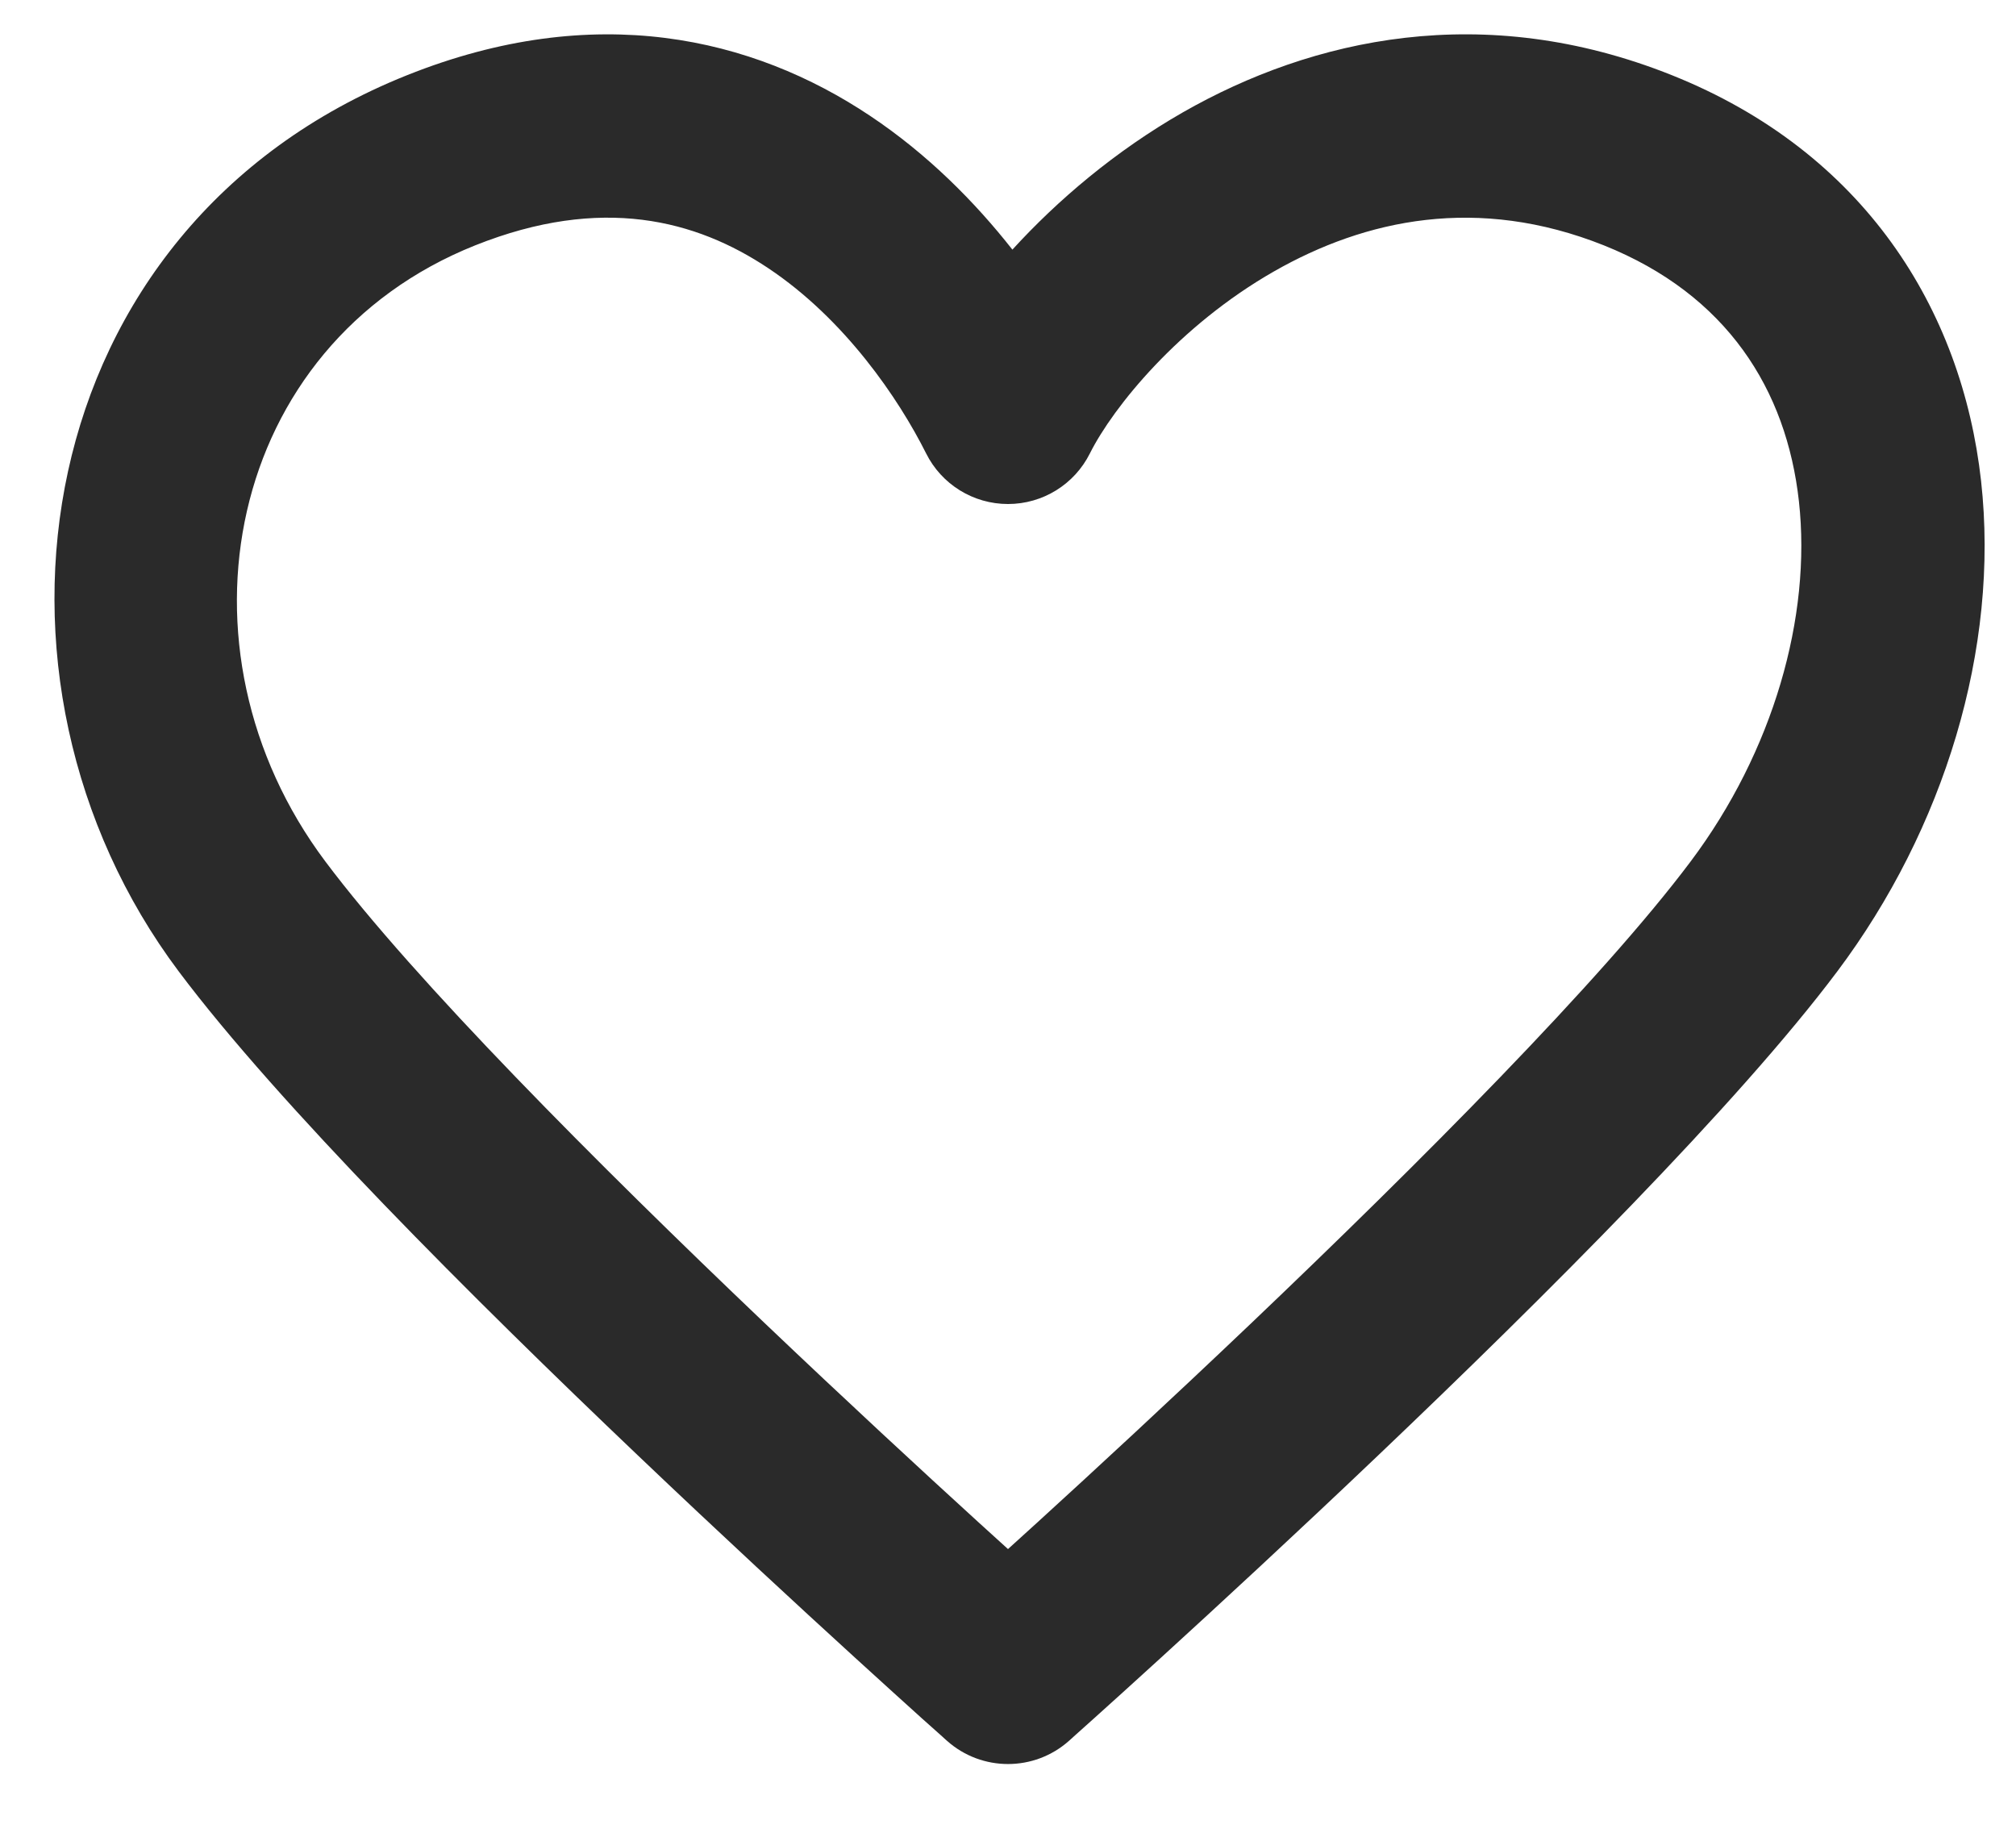 <svg width="22" height="20" viewBox="0 0 22 20" fill="none" xmlns="http://www.w3.org/2000/svg">
<path fill-rule="evenodd" clip-rule="evenodd" d="M13.902 2.962C12.868 3.553 12.149 4.439 11.894 4.947C11.725 5.286 11.379 5.5 11 5.5C10.621 5.5 10.275 5.286 10.106 4.947C9.807 4.35 9.219 3.483 8.383 2.926C7.599 2.403 6.569 2.125 5.184 2.678C2.466 3.765 1.809 7.078 3.55 9.4C4.523 10.698 6.525 12.705 8.338 14.432C9.234 15.285 10.066 16.054 10.675 16.609C10.792 16.716 10.901 16.814 11 16.904C11.099 16.814 11.208 16.716 11.325 16.609C11.934 16.054 12.766 15.285 13.662 14.432C15.475 12.705 17.477 10.698 18.45 9.4C19.349 8.202 19.771 6.733 19.631 5.47C19.496 4.252 18.846 3.216 17.504 2.678C16.126 2.128 14.9 2.392 13.902 2.962ZM11 18.25C10.336 18.997 10.336 18.997 10.335 18.997L10.317 18.981L10.264 18.933C10.217 18.892 10.149 18.83 10.061 18.752C9.887 18.595 9.635 18.367 9.327 18.086C8.711 17.524 7.868 16.746 6.959 15.88C5.163 14.17 3.039 12.052 1.95 10.6C-0.434 7.421 0.284 2.484 4.441 0.821C6.494 0 8.213 0.409 9.492 1.262C10.127 1.685 10.643 2.209 11.048 2.724C11.541 2.184 12.171 1.648 12.91 1.225C14.318 0.421 16.186 -0.003 18.246 0.821C20.341 1.659 21.41 3.373 21.619 5.249C21.822 7.08 21.214 9.048 20.05 10.6C18.961 12.052 16.837 14.17 15.041 15.88C14.132 16.746 13.289 17.524 12.673 18.086C12.365 18.367 12.113 18.595 11.938 18.752C11.851 18.83 11.783 18.892 11.736 18.933L11.683 18.981L11.665 18.997C11.665 18.997 11.664 18.997 11 18.25ZM11 18.25L11.665 18.997C11.286 19.334 10.714 19.334 10.335 18.997L11 18.25Z" fill="#2A2A2A"/>
</svg>
